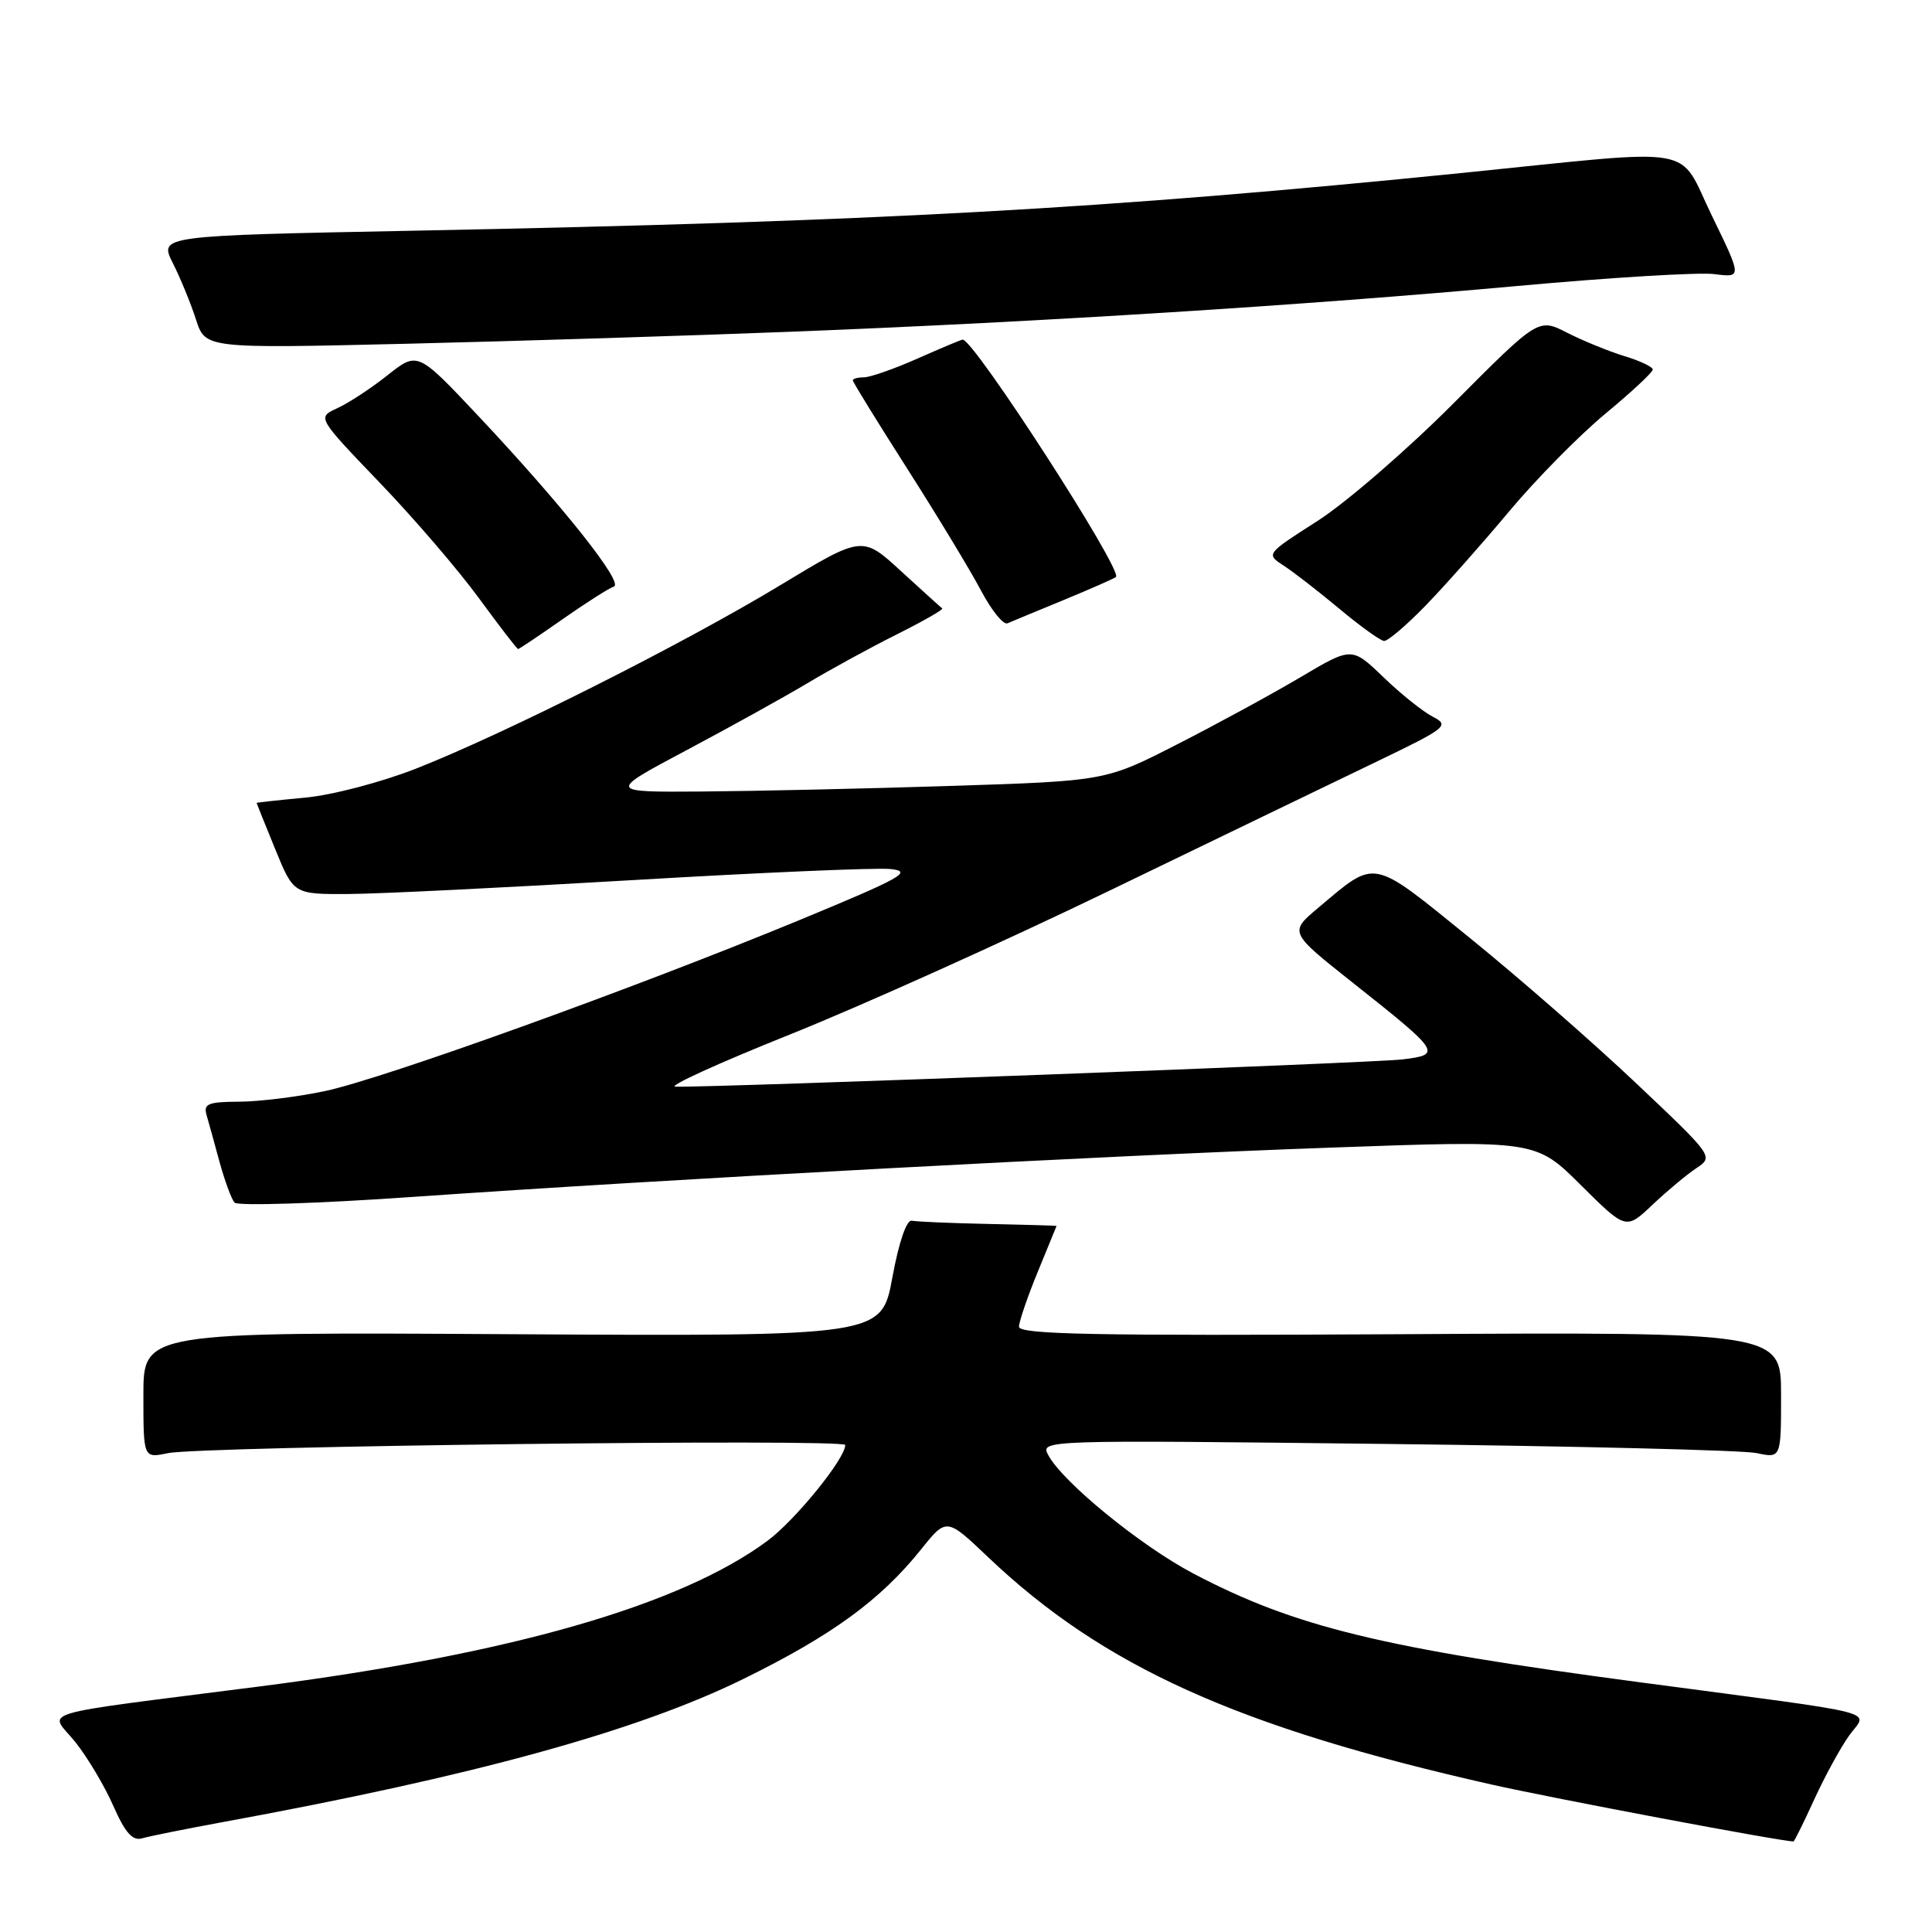 <?xml version="1.0" encoding="UTF-8" standalone="no"?>
<!DOCTYPE svg PUBLIC "-//W3C//DTD SVG 1.1//EN" "http://www.w3.org/Graphics/SVG/1.1/DTD/svg11.dtd" >
<svg xmlns="http://www.w3.org/2000/svg" xmlns:xlink="http://www.w3.org/1999/xlink" version="1.1" viewBox="0 0 256 256">
 <g >
 <path fill="currentColor"
d=" M 29.50 241.44 C 62.72 235.36 84.44 229.38 98.50 222.47 C 110.27 216.68 116.66 212.02 122.05 205.30 C 125.42 201.09 125.42 201.09 130.96 206.36 C 146.18 220.82 164.02 228.87 197.59 236.45 C 205.84 238.31 236.02 244.00 237.65 244.00 C 237.76 244.00 239.00 241.50 240.39 238.45 C 241.79 235.40 243.86 231.60 245.00 230.00 C 247.46 226.54 250.48 227.32 217.50 222.94 C 183.06 218.37 171.63 215.59 158.14 208.51 C 151.15 204.83 140.83 196.41 138.90 192.81 C 137.83 190.81 138.00 190.80 183.66 191.33 C 208.87 191.62 230.96 192.16 232.75 192.54 C 236.00 193.23 236.00 193.23 236.00 184.86 C 236.00 176.50 236.00 176.50 185.50 176.79 C 144.87 177.01 135.00 176.82 135.02 175.79 C 135.04 175.08 136.16 171.80 137.52 168.50 C 138.88 165.20 139.99 162.47 140.00 162.44 C 140.00 162.40 135.94 162.29 130.99 162.18 C 126.03 162.08 121.46 161.88 120.82 161.75 C 120.13 161.60 119.11 164.56 118.24 169.29 C 116.80 177.07 116.80 177.07 67.90 176.79 C 19.00 176.50 19.00 176.50 19.00 184.86 C 19.00 193.23 19.00 193.23 22.25 192.55 C 26.60 191.64 112.00 190.61 112.00 191.47 C 112.00 193.28 105.35 201.47 101.66 204.19 C 90.08 212.75 67.58 219.20 34.50 223.45 C 3.62 227.41 6.53 226.54 9.98 230.83 C 11.59 232.85 13.86 236.66 15.02 239.30 C 16.59 242.86 17.57 243.96 18.82 243.59 C 19.74 243.32 24.55 242.35 29.50 241.44 Z  M 224.79 154.78 C 227.07 153.26 227.03 153.21 216.79 143.53 C 211.13 138.17 201.20 129.50 194.72 124.25 C 181.56 113.59 182.44 113.76 174.66 120.30 C 170.82 123.53 170.82 123.53 179.23 130.20 C 190.93 139.47 191.11 139.74 185.81 140.38 C 182.02 140.84 94.69 144.12 89.50 143.99 C 88.40 143.97 95.21 140.86 104.63 137.09 C 114.06 133.32 133.18 124.71 147.13 117.96 C 161.09 111.21 176.94 103.55 182.37 100.94 C 191.70 96.45 192.10 96.13 189.87 94.98 C 188.56 94.31 185.61 91.95 183.31 89.73 C 179.12 85.70 179.12 85.70 172.31 89.74 C 168.56 91.96 161.22 95.96 156.00 98.62 C 146.50 103.48 146.50 103.48 126.00 104.14 C 114.72 104.50 99.88 104.83 93.00 104.88 C 80.50 104.97 80.50 104.97 91.00 99.39 C 96.78 96.32 103.97 92.33 107.00 90.52 C 110.03 88.71 115.36 85.79 118.85 84.05 C 122.34 82.30 125.04 80.76 124.85 80.62 C 124.66 80.48 122.20 78.25 119.38 75.67 C 114.26 70.97 114.26 70.97 103.38 77.55 C 90.58 85.29 66.95 97.19 55.19 101.82 C 50.54 103.65 44.05 105.35 40.44 105.69 C 36.90 106.02 34.00 106.34 34.00 106.39 C 34.01 106.45 35.11 109.20 36.46 112.50 C 38.91 118.50 38.91 118.50 46.21 118.46 C 50.22 118.44 67.22 117.60 84.00 116.61 C 100.78 115.62 116.06 114.96 117.97 115.15 C 121.02 115.46 119.58 116.27 105.97 121.90 C 84.20 130.90 50.86 142.92 43.07 144.57 C 39.46 145.34 34.33 145.97 31.68 145.98 C 27.57 146.00 26.94 146.26 27.37 147.75 C 27.65 148.71 28.43 151.53 29.10 154.00 C 29.78 156.47 30.67 158.88 31.07 159.35 C 31.47 159.81 42.08 159.48 54.65 158.60 C 88.90 156.22 146.07 153.14 176.50 152.06 C 203.50 151.09 203.50 151.09 209.47 157.03 C 215.45 162.97 215.45 162.97 218.97 159.63 C 220.91 157.80 223.53 155.61 224.79 154.78 Z  M 74.54 82.05 C 77.64 79.88 80.70 77.93 81.34 77.72 C 82.71 77.26 74.50 66.94 63.30 55.03 C 55.33 46.57 55.33 46.57 51.35 49.72 C 49.16 51.46 46.17 53.42 44.69 54.09 C 42.02 55.31 42.02 55.31 50.27 63.91 C 54.81 68.63 60.74 75.54 63.45 79.25 C 66.17 82.96 68.50 86.00 68.65 86.00 C 68.79 86.00 71.45 84.22 74.54 82.05 Z  M 188.89 80.25 C 191.43 77.64 196.41 72.02 199.97 67.76 C 203.53 63.50 209.27 57.68 212.72 54.82 C 216.17 51.96 219.00 49.33 219.00 48.97 C 219.00 48.61 217.31 47.81 215.25 47.19 C 213.19 46.56 209.78 45.17 207.68 44.10 C 203.85 42.14 203.85 42.14 192.68 53.36 C 186.53 59.54 178.40 66.57 174.62 69.00 C 167.73 73.41 167.73 73.41 170.10 74.95 C 171.41 75.80 174.73 78.38 177.49 80.68 C 180.24 82.98 182.90 84.89 183.39 84.93 C 183.88 84.97 186.36 82.86 188.89 80.25 Z  M 141.00 79.48 C 144.57 78.01 147.67 76.64 147.87 76.45 C 148.80 75.56 129.06 45.00 127.56 45.00 C 127.39 45.00 124.71 46.12 121.60 47.50 C 118.49 48.88 115.28 50.00 114.47 50.00 C 113.66 50.00 113.00 50.18 113.00 50.40 C 113.00 50.62 116.26 55.91 120.25 62.16 C 124.24 68.41 128.62 75.66 130.00 78.27 C 131.38 80.88 132.95 82.83 133.50 82.59 C 134.05 82.35 137.43 80.95 141.00 79.48 Z  M 105.50 43.93 C 138.20 42.64 173.08 40.44 201.00 37.90 C 213.38 36.77 225.15 36.06 227.16 36.32 C 230.82 36.79 230.82 36.79 226.86 28.64 C 222.20 19.06 225.72 19.68 194.00 22.89 C 146.27 27.71 116.54 29.35 54.79 30.57 C 21.08 31.23 21.08 31.23 22.90 34.86 C 23.91 36.86 25.29 40.23 25.97 42.34 C 27.21 46.18 27.21 46.18 53.86 45.55 C 68.51 45.20 91.75 44.47 105.50 43.93 Z "/>
</g>
</svg>